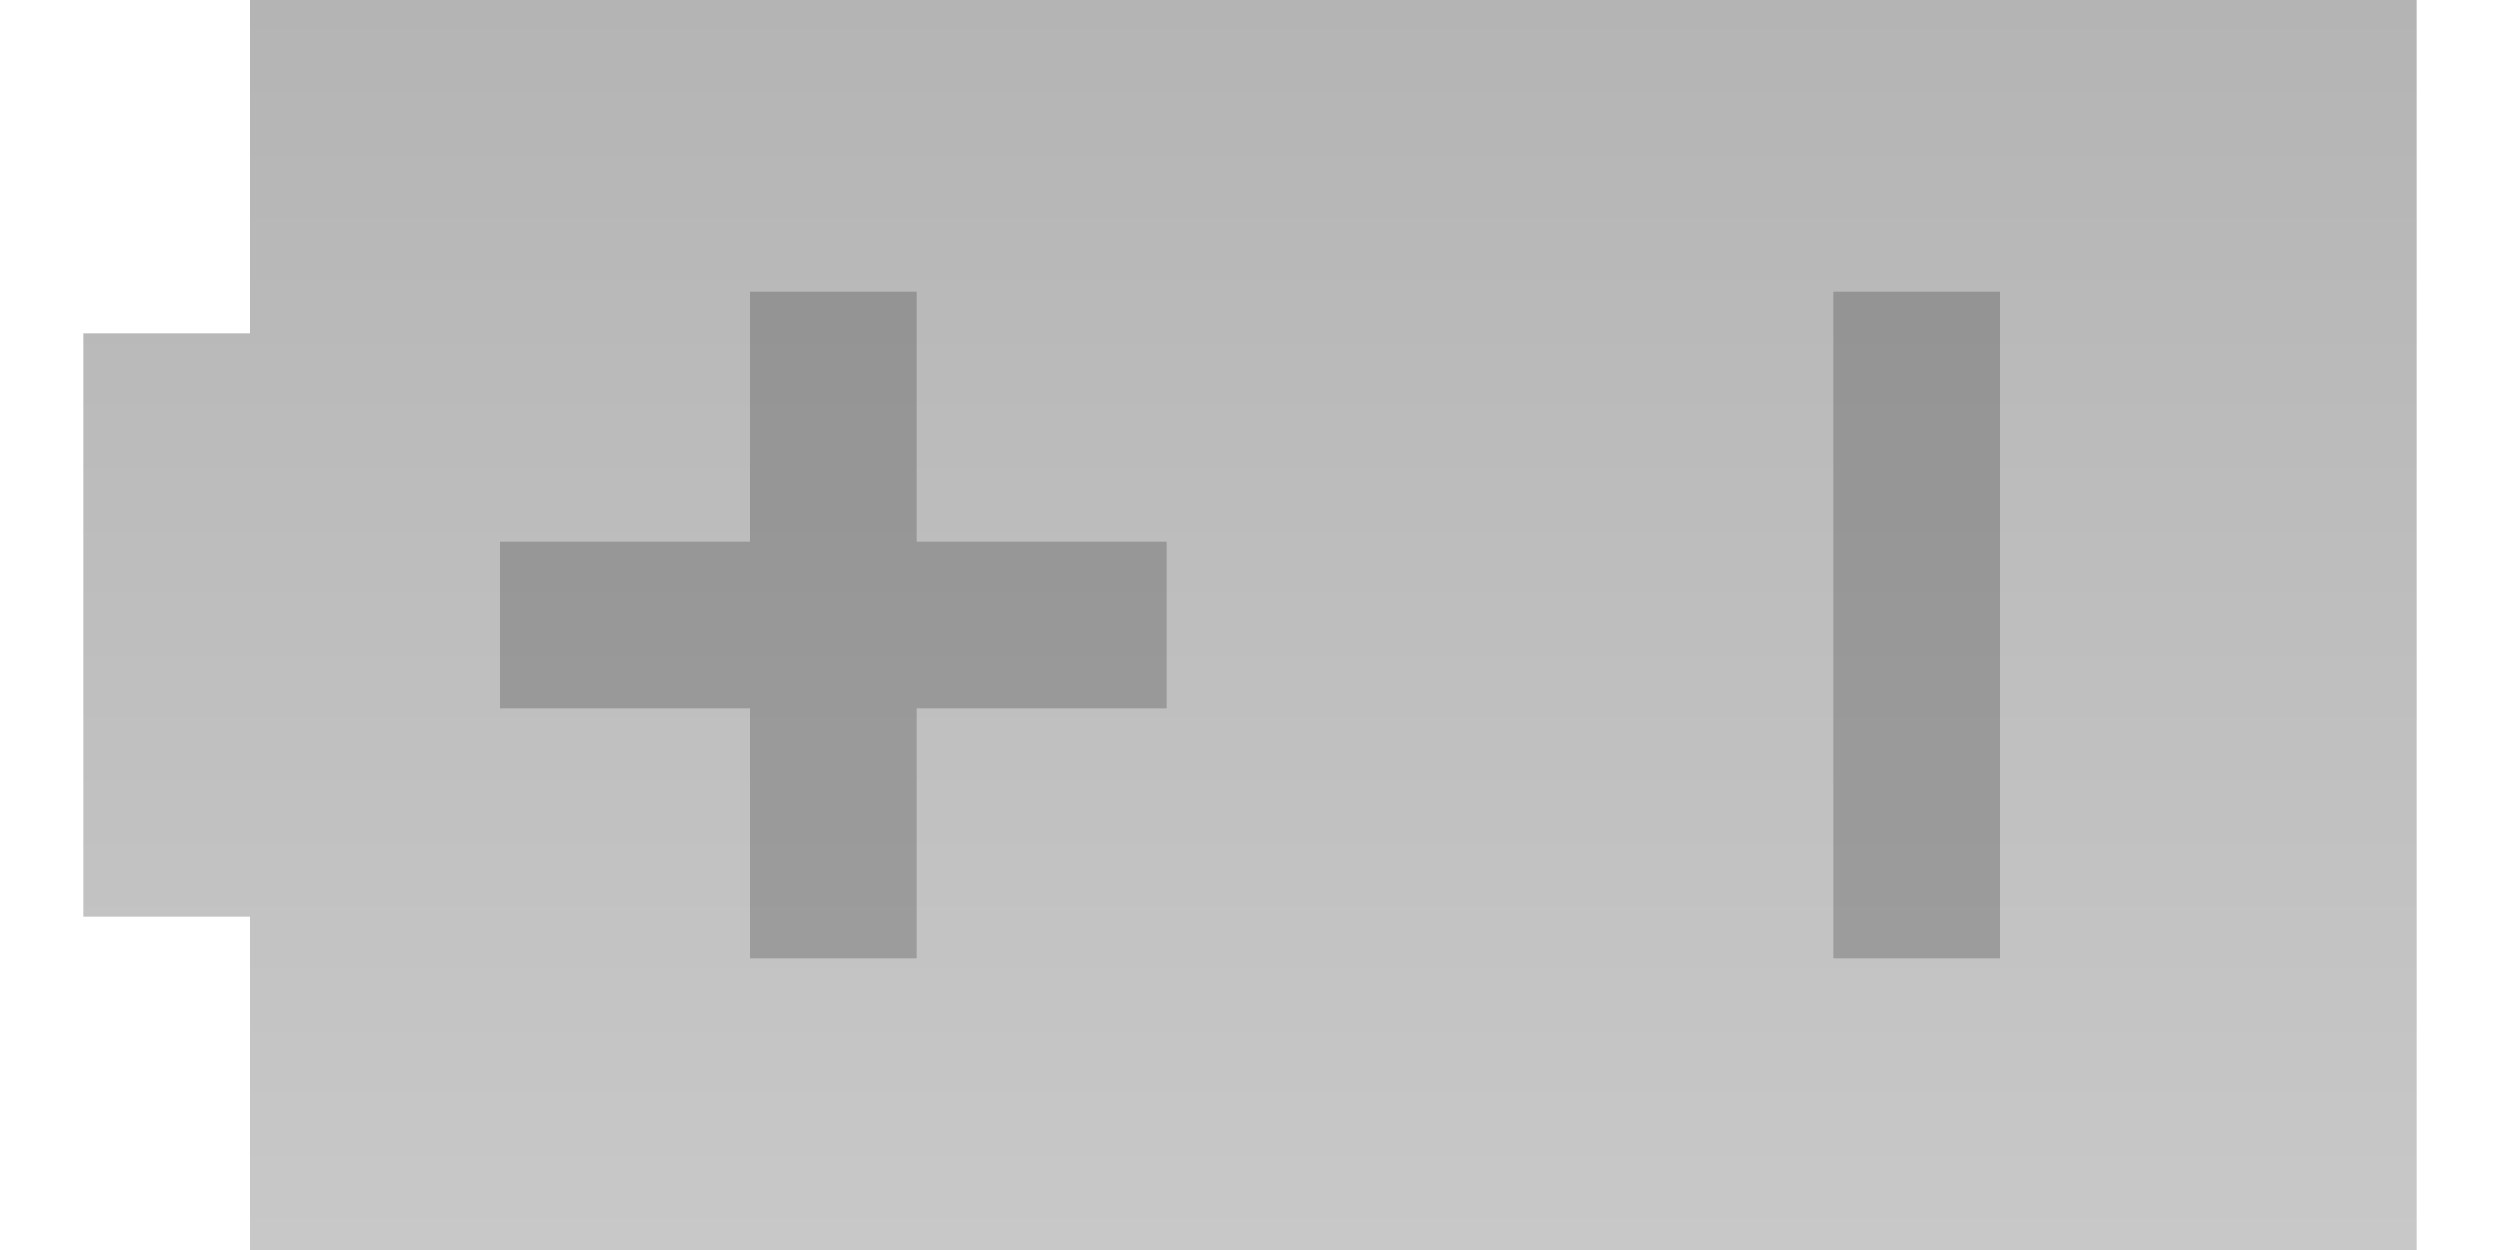 <?xml version="1.0" encoding="UTF-8"?>
<!DOCTYPE svg PUBLIC "-//W3C//DTD SVG 1.1 Tiny//EN" "http://www.w3.org/Graphics/SVG/1.1/DTD/svg11-tiny.dtd">
<svg baseProfile="tiny" height="15px" version="1.1" viewBox="0 0 30 15" width="30px" x="0px" xmlns="http://www.w3.org/2000/svg" xmlns:xlink="http://www.w3.org/1999/xlink" y="0px">
<polygon fill="url(#SVGID_1_)" points="3,4 1,4 1,11 3,11 3,15 29,15 29,0 3,0 "/>
<rect fill-opacity="0.2" height="8" stroke-opacity="0.2" width="2" x="22" y="3.5"/>
<polygon fill-opacity="0.2" points="9,3.5 9,6.5 6,6.5 6,8.5 9,8.5 9,11.5 11,11.5 11,8.5 14,8.5 14,6.5 11,6.5 11,3.5 " stroke-opacity="0.2"/>
<rect fill="none" height="15" width="30"/>
<defs>
<linearGradient gradientTransform="matrix(0 -1 1 0 -1172 -152)" gradientUnits="userSpaceOnUse" id="SVGID_1_" x1="-167" x2="-152" y1="1187" y2="1187">
<stop offset="0" style="stop-color:#C8C8C8"/>
<stop offset="1" style="stop-color:#B4B4B4"/>
</linearGradient>
</defs>
</svg>
